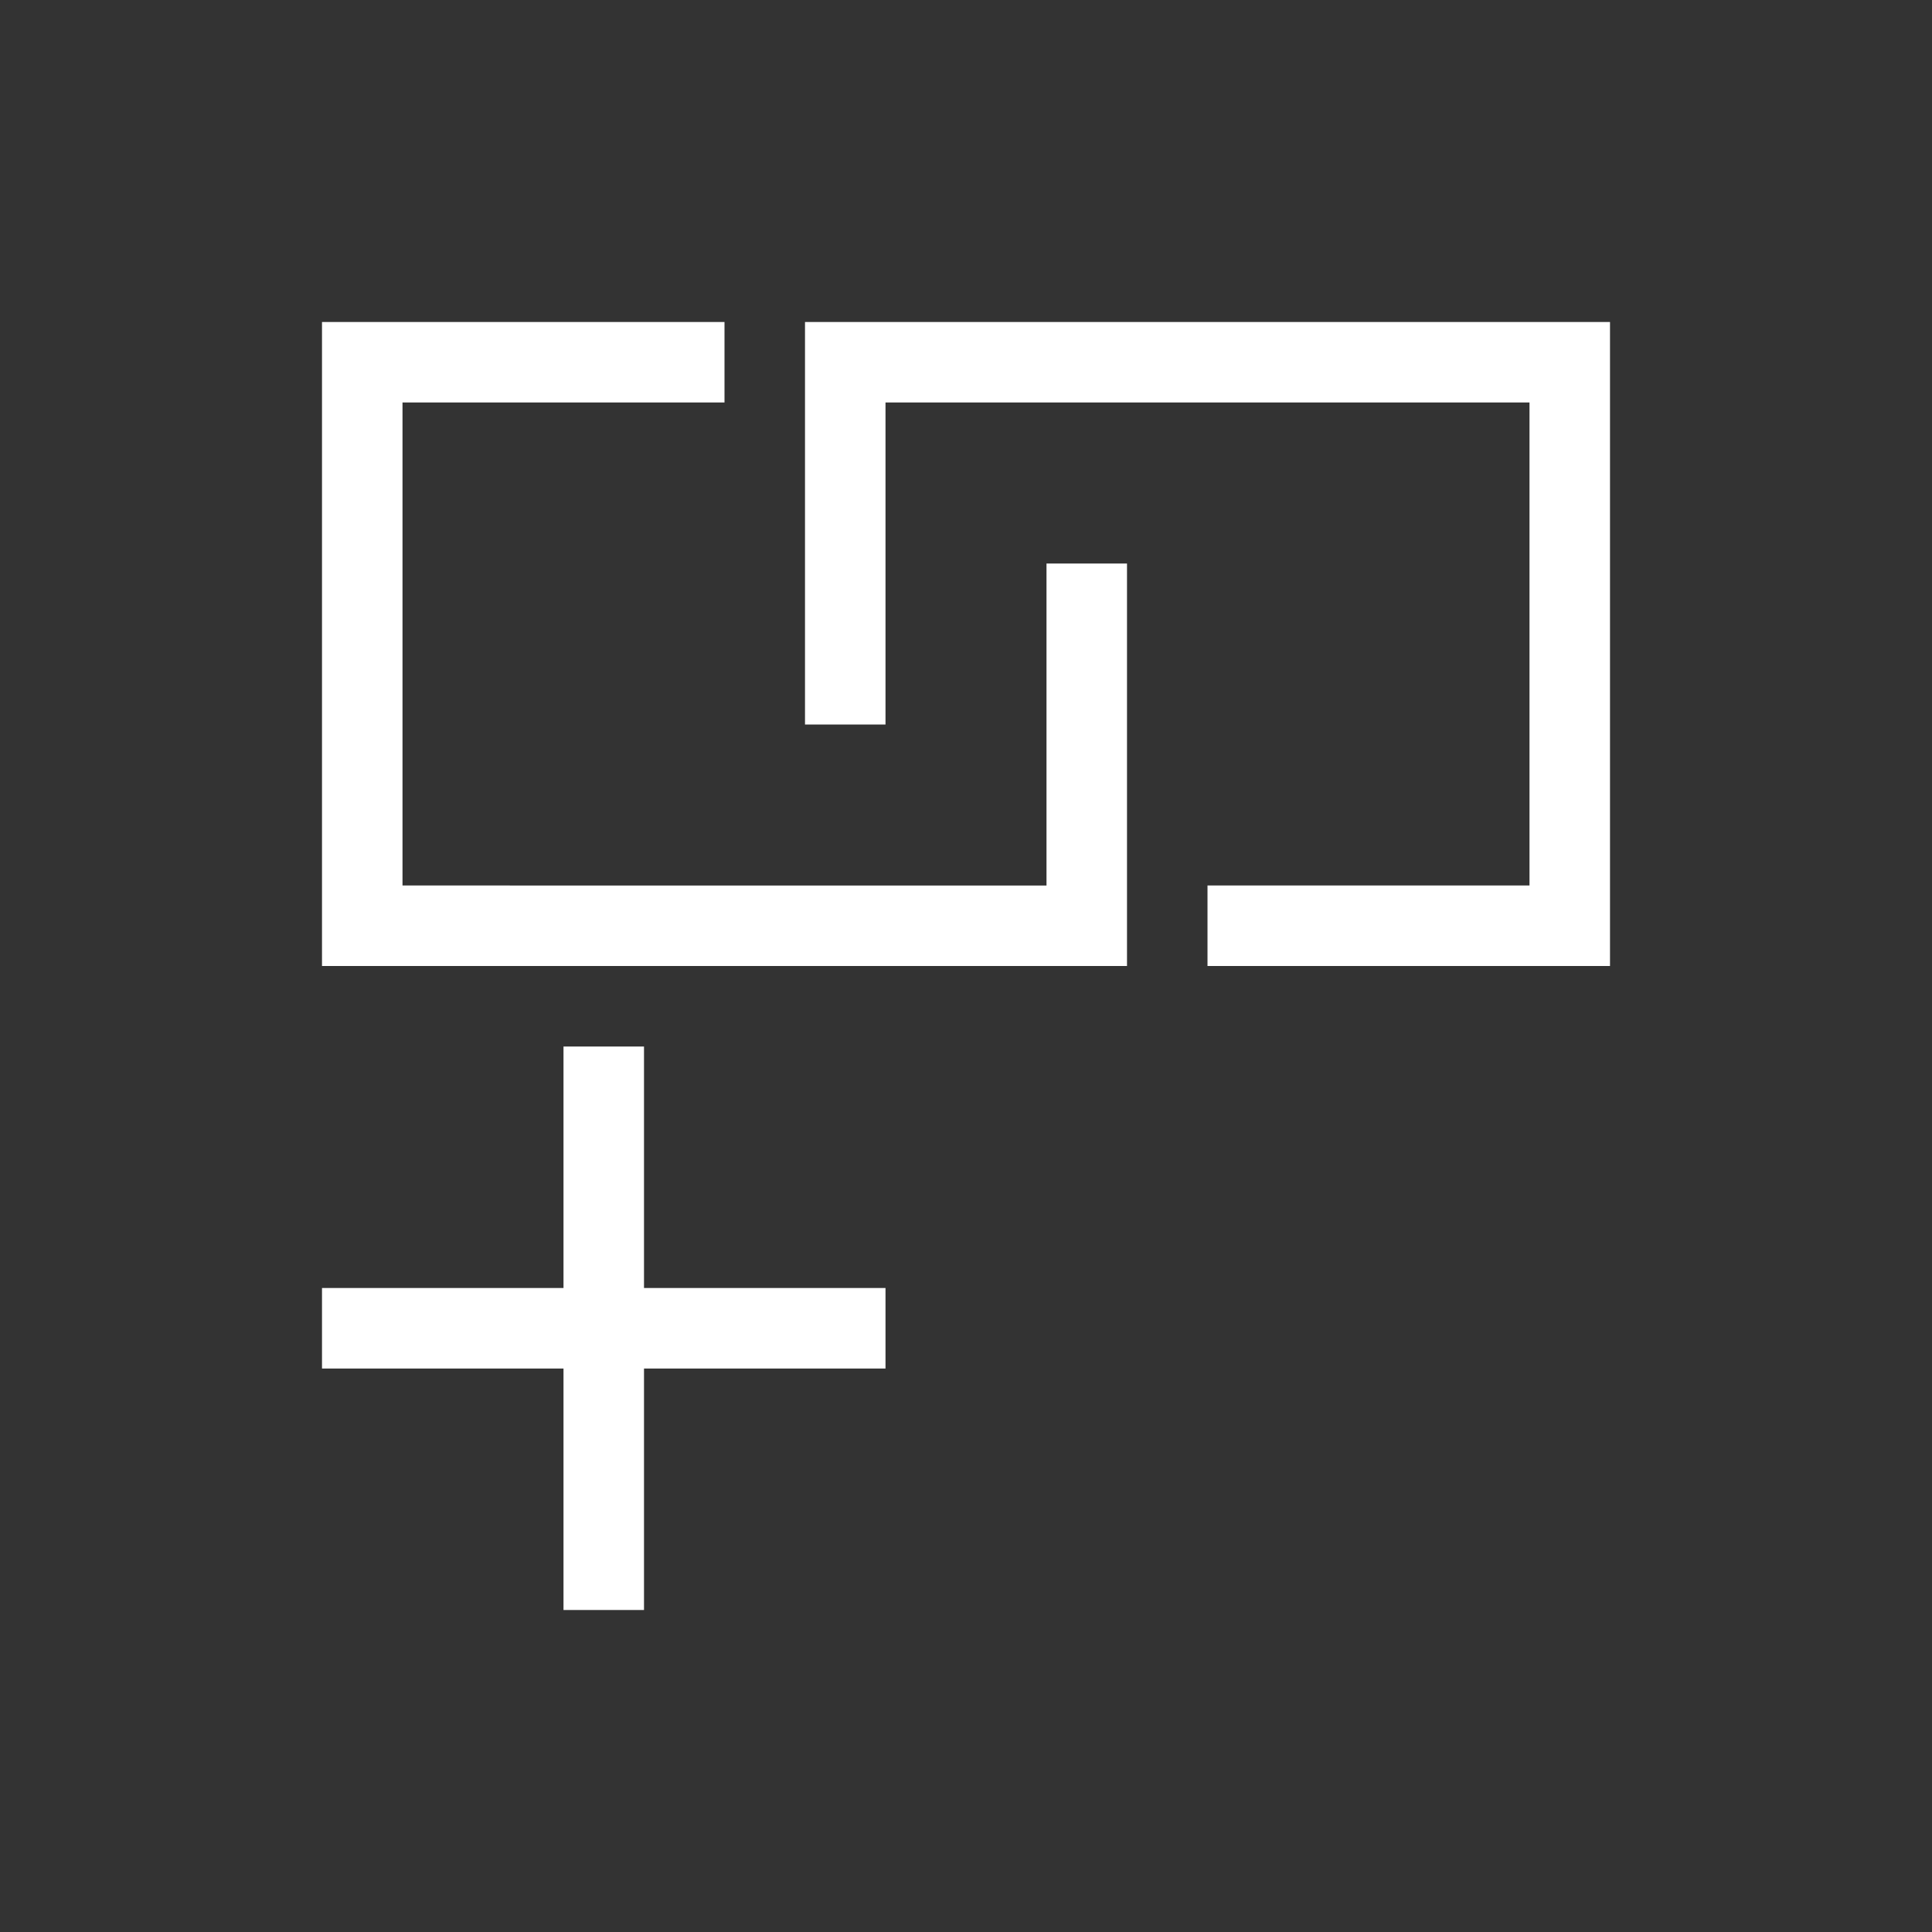 <svg xmlns="http://www.w3.org/2000/svg" xmlns:svg="http://www.w3.org/2000/svg" id="svg3760" width="24" height="24" version="1.1"><rect width="100%" height="100%" fill="#333333" stroke="none"/><g id="layer1" transform="translate(-552.723,-582.119)"><path id="rect4112" fill="#fff" fill-opacity="1" stroke="none" d="m 3,3 0,7 0,1 9,0 1,0 0,-5 -1,0 0,4 L 4,10 4,4 8,4 8,3 3,3 Z m 6,0 0,5 1,0 0,-4 8,0 0,6 -4,0 0,1 4,0 1,0 0,-1 0,-6 0,-1 -1,0 -8,0 -1,0 z m -3,9 0,3 -3,0 0,1 3,0 0,3 1,0 0,-3 3,0 0,-1 -3,0 0,-3 -1,0 z" opacity="1" transform="translate(553.723,583.119)"/></g></svg>